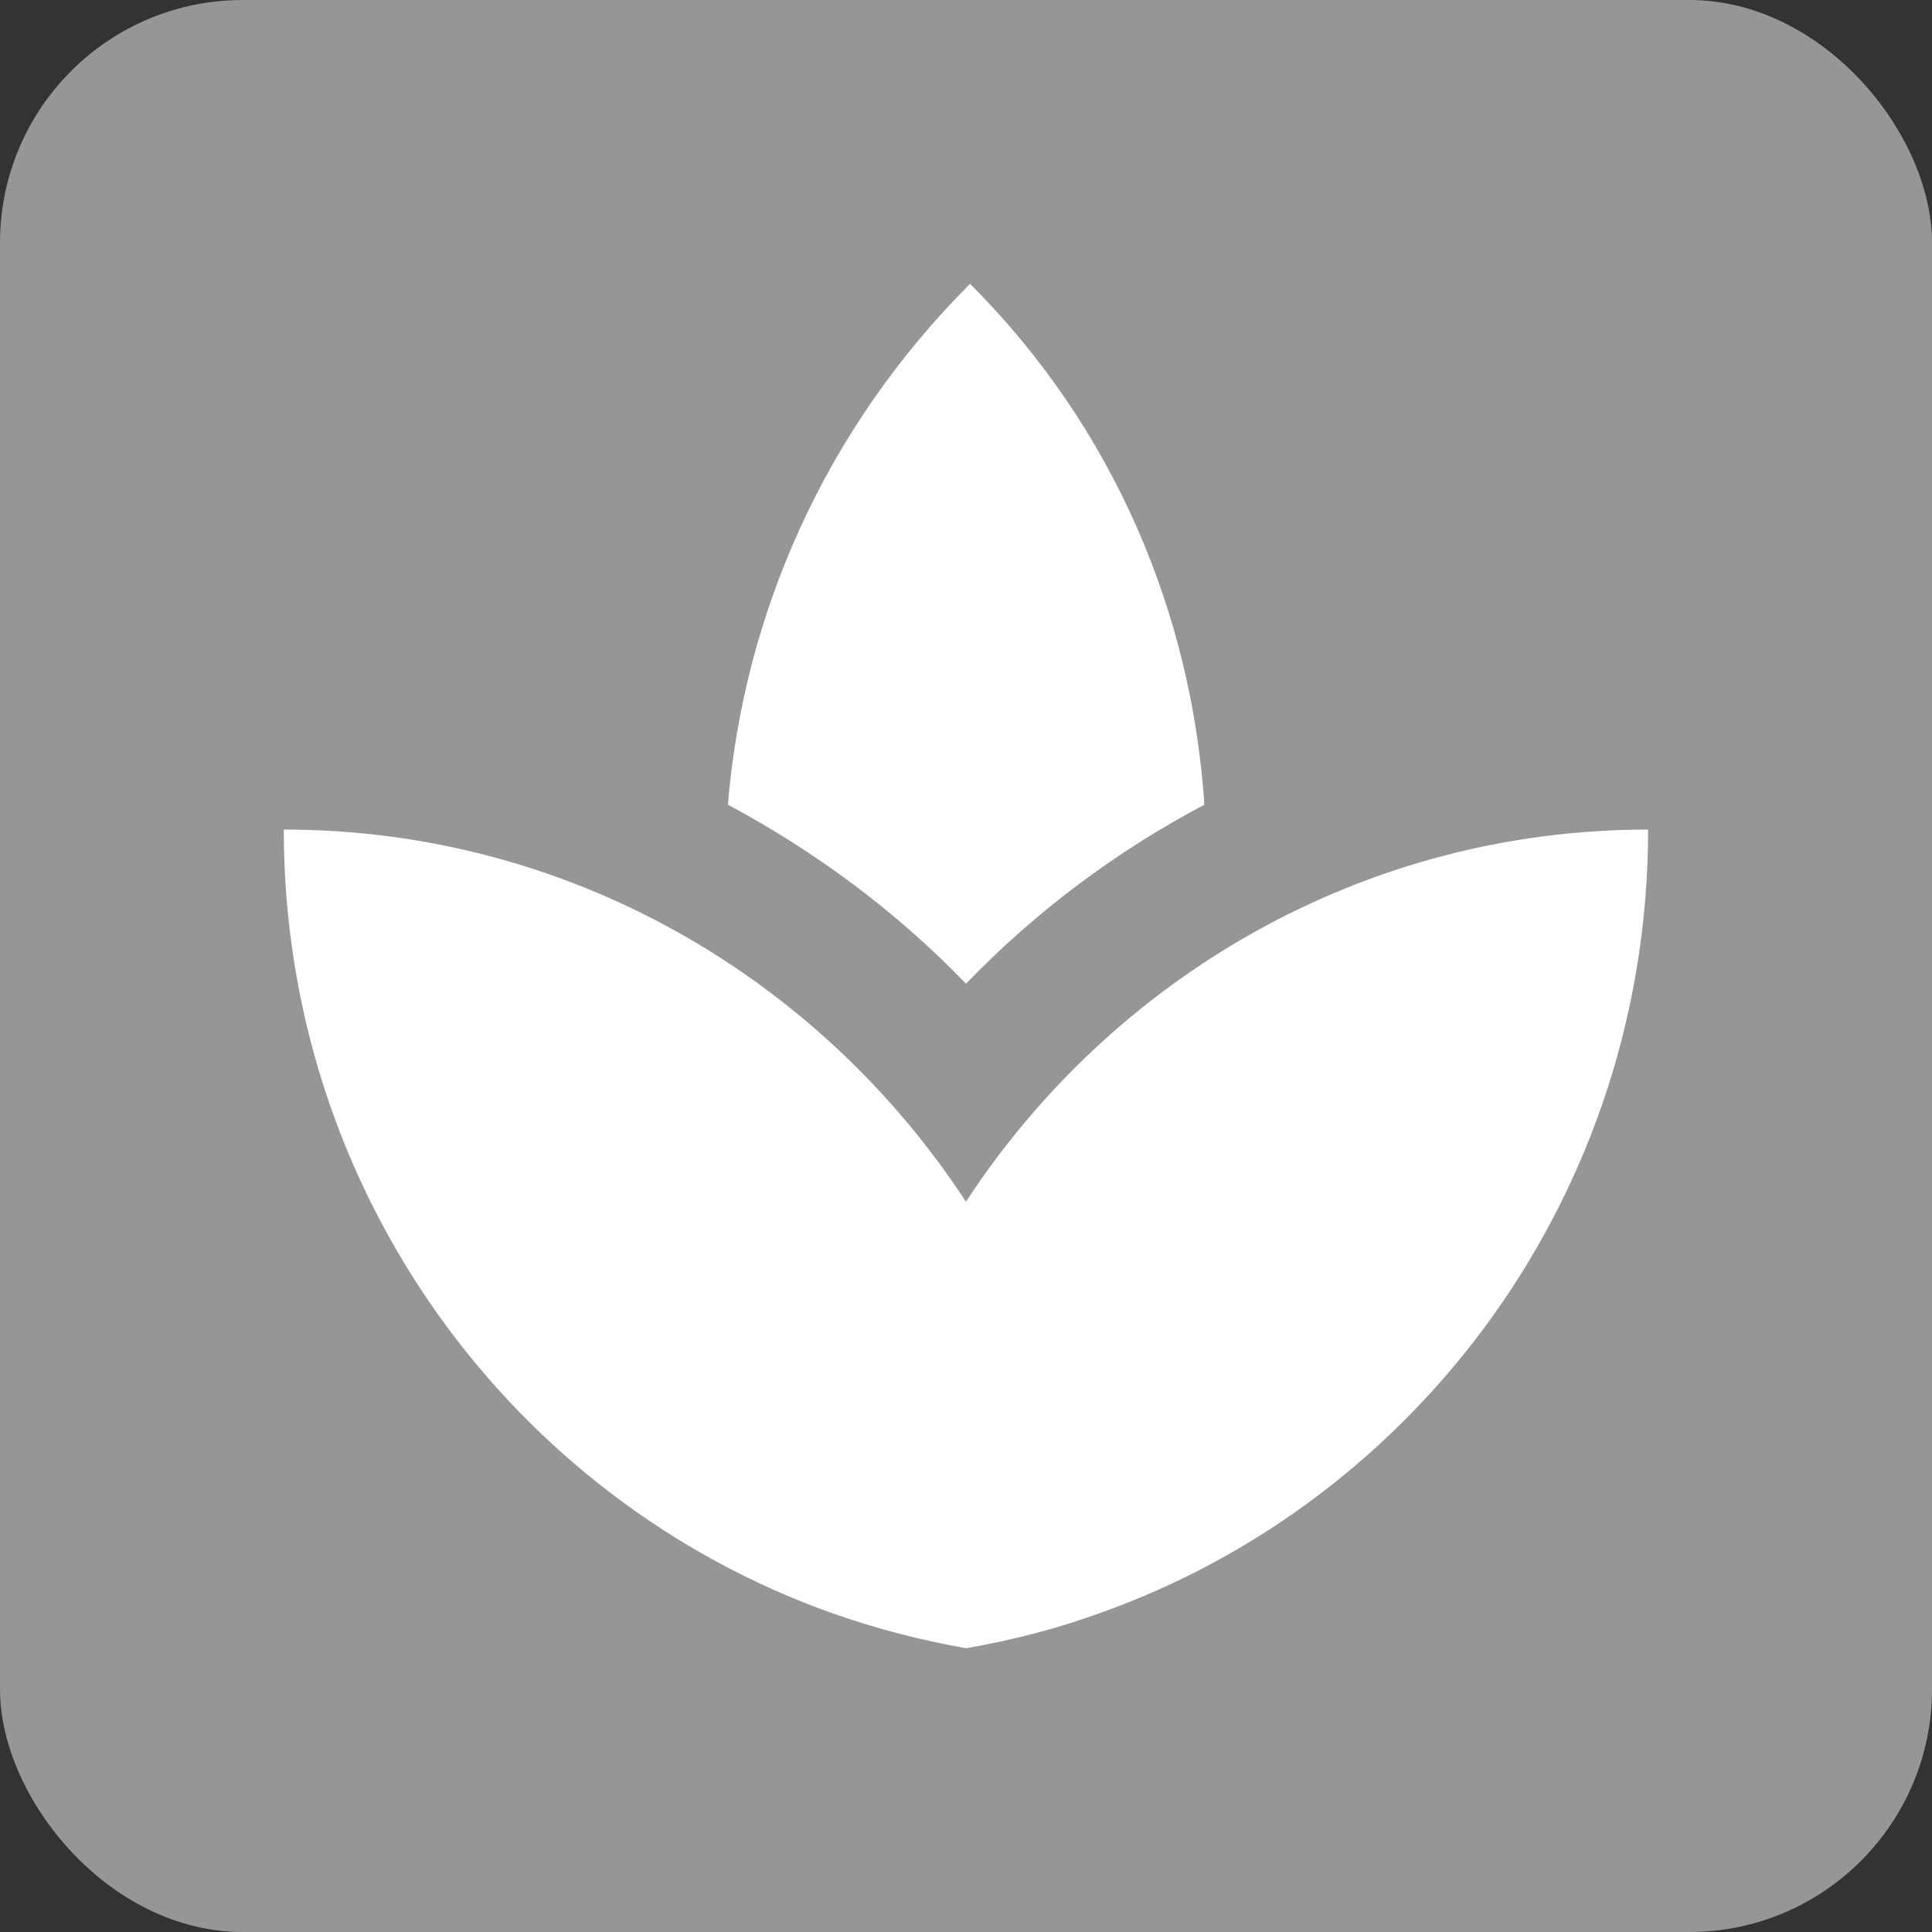 <?xml version="1.0" encoding="UTF-8" standalone="no"?>
<!-- Created with Inkscape (http://www.inkscape.org/) -->

<svg
   xmlns:dc="http://purl.org/dc/elements/1.1/"
   xmlns:cc="http://creativecommons.org/ns#"
   xmlns:rdf="http://www.w3.org/1999/02/22-rdf-syntax-ns#"
   xmlns:svg="http://www.w3.org/2000/svg"
   xmlns="http://www.w3.org/2000/svg"
   xmlns:sodipodi="http://sodipodi.sourceforge.net/DTD/sodipodi-0.dtd"
   xmlns:inkscape="http://www.inkscape.org/namespaces/inkscape"
   width="40.344mm"
   height="40.344mm"
   viewBox="0 0 40.344 40.344"
   version="1.1"
   id="svg8"
   sodipodi:docname="dis_Poison_plants.svg"
   inkscape:version="0.92.1 r15371">
  <rect x="0" y="0" width="40.344" height="40.344" fill="#333333" stroke="none"/>
  <defs
     id="defs2">
    <path
       d="M 0,0 H 48 V 48 H 0 Z"
       id="a"
       inkscape:connector-curvature="0" />
    <path
       d="M 0,0 H 48 V 48 H 0 Z"
       id="a-8"
       inkscape:connector-curvature="0" />
    <path
       d="M 0,0 H 48 V 48 H 0 Z"
       id="a-6"
       inkscape:connector-curvature="0" />
    <path
       d="M 0,0 H 48 V 48 H 0 Z"
       id="a-89"
       inkscape:connector-curvature="0" />
    <path
       d="M 0,0 H 48 V 48 H 0 Z"
       id="a-0"
       inkscape:connector-curvature="0" />
    <path
       d="M 0,0 H 48 V 48 H 0 Z"
       id="a-9"
       inkscape:connector-curvature="0" />
  </defs>
  <sodipodi:namedview
     id="base"
     pagecolor="#ffffff"
     bordercolor="#666666"
     borderopacity="1.0"
     inkscape:pageopacity="0.0"
     inkscape:pageshadow="2"
     inkscape:zoom="0.98994949"
     inkscape:cx="251.69148"
     inkscape:cy="-102.37494"
     inkscape:document-units="mm"
     inkscape:current-layer="layer1"
     showgrid="false"
     inkscape:window-width="1632"
     inkscape:window-height="998"
     inkscape:window-x="48"
     inkscape:window-y="30"
     inkscape:window-maximized="1"
     fit-margin-top="0"
     fit-margin-left="0"
     fit-margin-right="0"
     fit-margin-bottom="0" />
  <g
     inkscape:label="Ebene 1"
     inkscape:groupmode="layer"
     id="layer1"
     transform="translate(-72.671,-309.669)">
    <rect
       ry="5.068"
       y="309.669"
       x="72.671"
       height="40.344"
       width="40.344"
       id="rect9533"
       style="opacity:1;fill:#969696;fill-opacity:1;fill-rule:nonzero;stroke:none;stroke-width:0.4;stroke-linecap:round;stroke-miterlimit:4;stroke-dasharray:none;stroke-opacity:1" />
    <path
       inkscape:connector-curvature="0"
       d="m 97.821,326.472 c -0.264,-3.974 -1.873,-7.856 -4.893,-10.876 -3.048,3.048 -4.729,6.923 -5.057,10.876 1.823,0.976 3.511,2.222 4.972,3.739 1.46,-1.517 3.148,-2.771 4.979,-3.739 z m -9.259,3.775 c -0.199,-0.15 -0.427,-0.271 -0.634,-0.406 0.207,0.135 0.427,0.257 0.634,0.406 z m 9.138,-0.37 c -0.185,0.128 -0.392,0.235 -0.57,0.363 0.178,-0.128 0.377,-0.235 0.57,-0.363 z m -4.858,4.886 c -3.063,-4.68 -8.298,-7.771 -14.245,-7.771 0,7.571 4.786,13.996 11.446,16.361 0.905,0.321 1.838,0.563 2.799,0.734 0.962,-0.164 1.895,-0.406 2.799,-0.734 6.66,-2.365 11.446,-8.789 11.446,-16.361 -5.947,0 -11.182,3.091 -14.245,7.771 z"
       id="path18553"
       style="fill:#ffffff;fill-opacity:1;stroke-width:0.712" />
  </g>
</svg>
